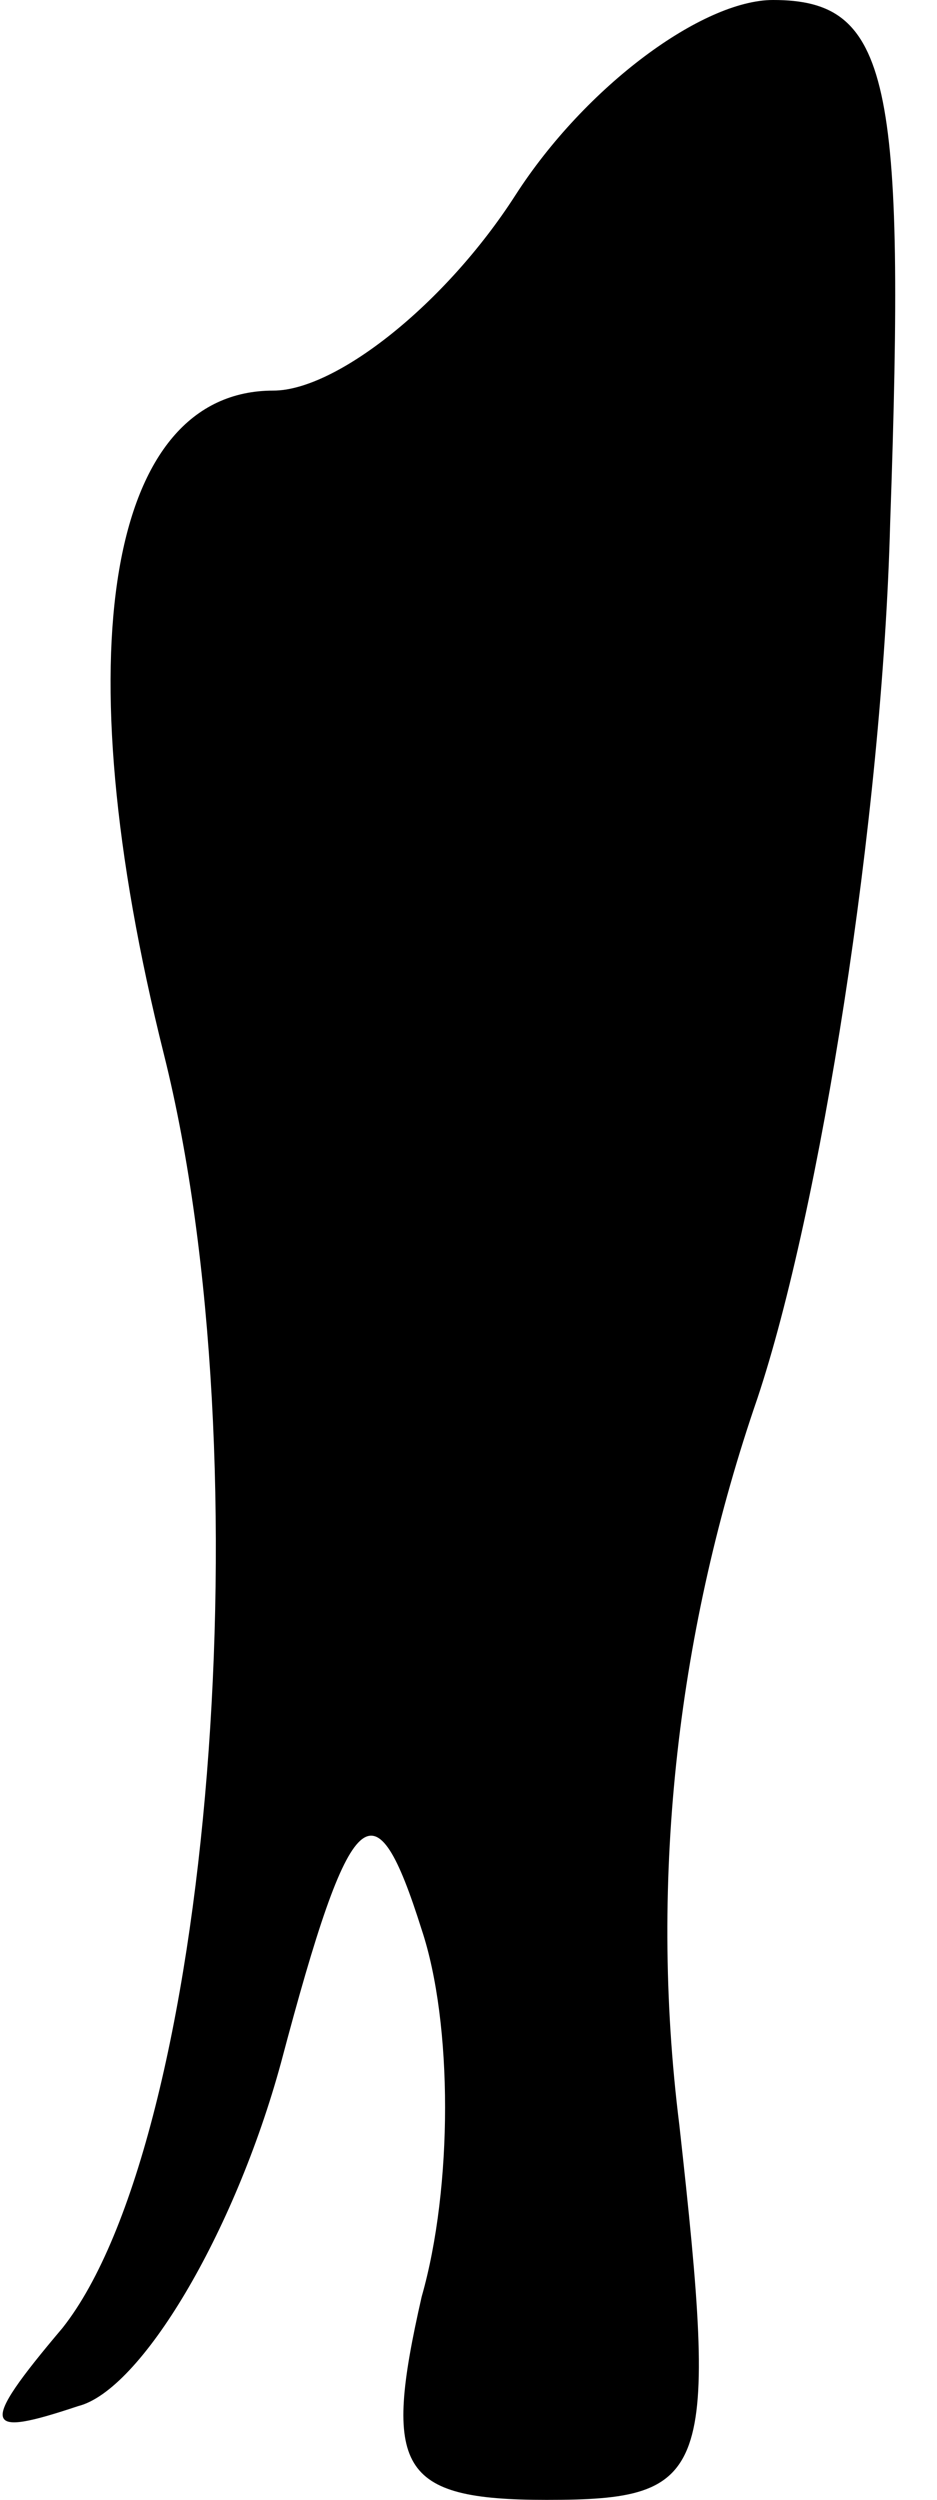 <?xml version="1.0" standalone="no"?>
<!DOCTYPE svg PUBLIC "-//W3C//DTD SVG 20010904//EN"
 "http://www.w3.org/TR/2001/REC-SVG-20010904/DTD/svg10.dtd">
<svg version="1.0" xmlns="http://www.w3.org/2000/svg"
 width="12pt" height="32pt" viewBox="0 0 12 32"
 preserveAspectRatio="xMidYMid meet">
<g transform="translate(0,32) scale(0.1,-0.1)"
fill="#000000" stroke="none">
<path fill="#000000" stroke="none" d="M66 295 c-9 -14 -23 -25 -31 -25 -21 0
-27 -33 -14 -85 13 -52 6 -139 -13 -163 -11 -13 -10 -14 2 -10 8 2 20 22 26
44 9 34 12 36 18 17 4 -12 4 -33 0 -47 -5 -22 -3 -26 16 -26 21 0 22 3 17 48
-4 32 0 64 10 93 8 24 16 74 17 112 2 57 0 67 -15 67 -9 0 -24 -11 -33 -25z"/>
</g>
</svg>
